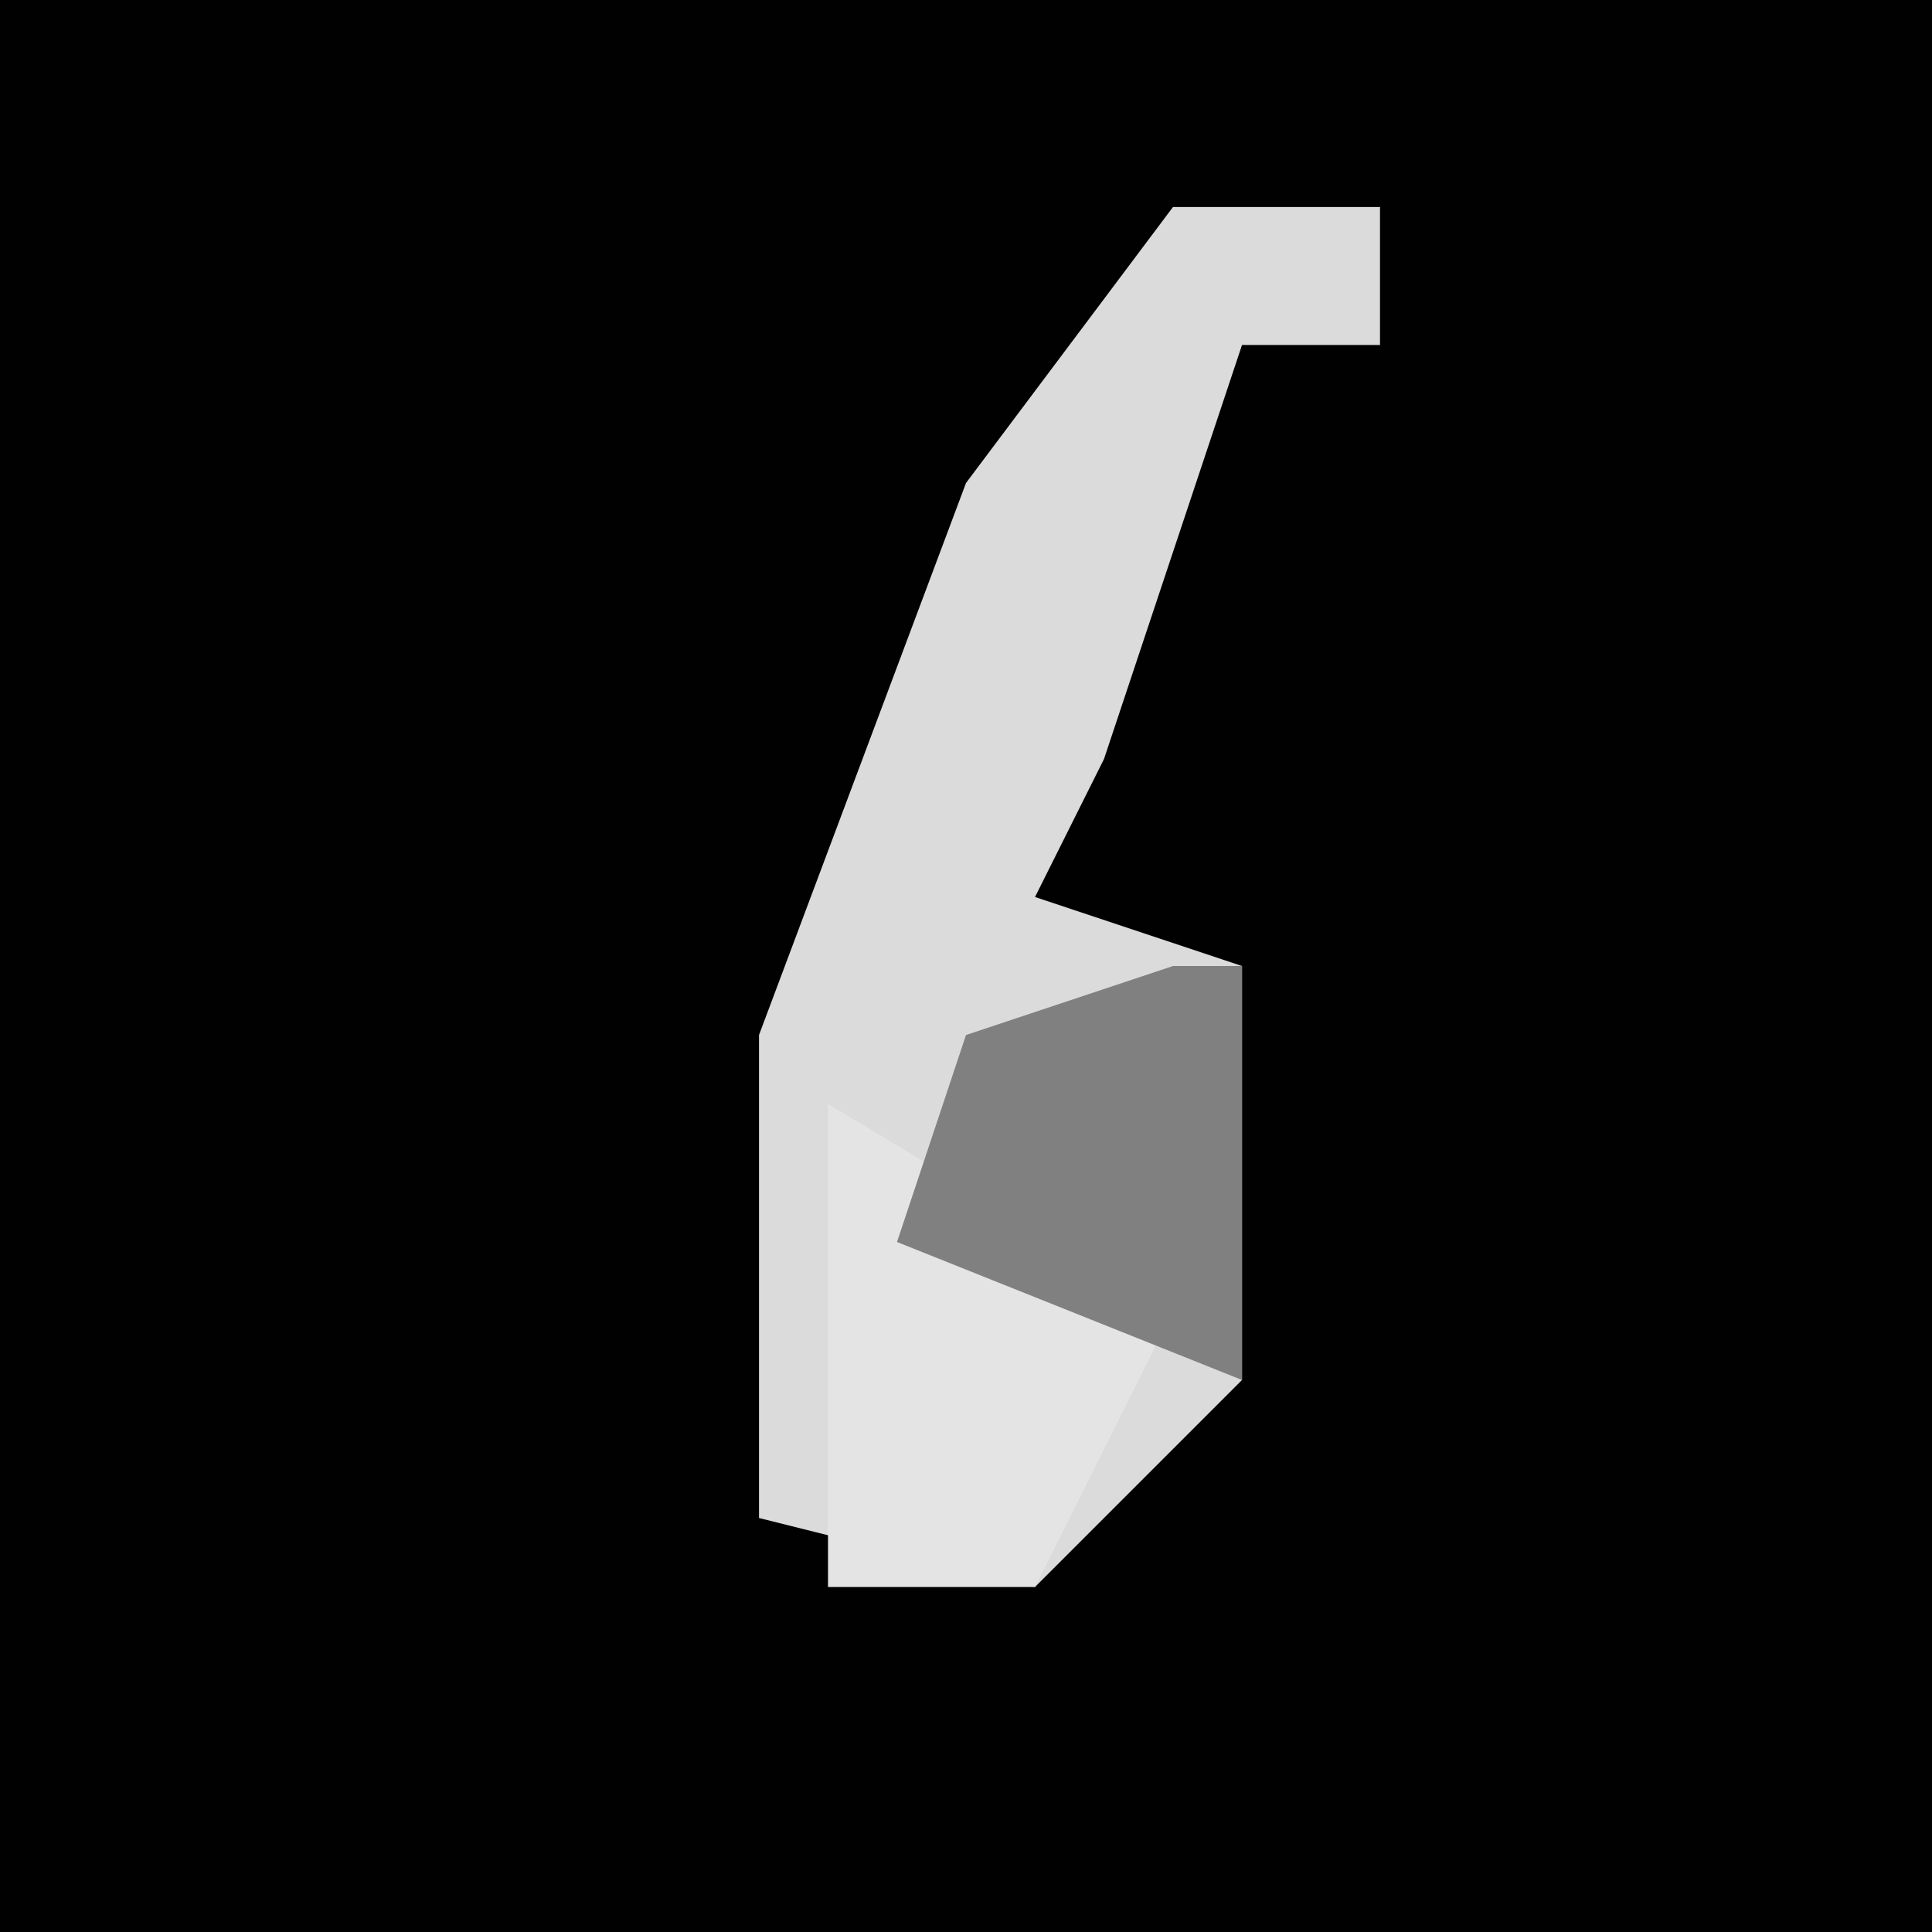 <?xml version="1.0" encoding="UTF-8"?>
<svg version="1.1" xmlns="http://www.w3.org/2000/svg" width="28" height="28">
<path d="M0,0 L28,0 L28,28 L0,28 Z " fill="#010101" transform="translate(0,0)"/>
<path d="M0,0 L3,0 L3,2 L1,2 L-1,8 L-2,10 L1,11 L1,17 L-2,20 L-6,19 L-6,12 L-3,4 Z " fill="#DBDBDB" transform="translate(17,3)"/>
<path d="M0,0 L5,3 L3,7 L0,7 Z " fill="#E4E4E4" transform="translate(12,16)"/>
<path d="M0,0 L1,0 L1,6 L-4,4 L-3,1 Z " fill="#808080" transform="translate(17,14)"/>
</svg>
